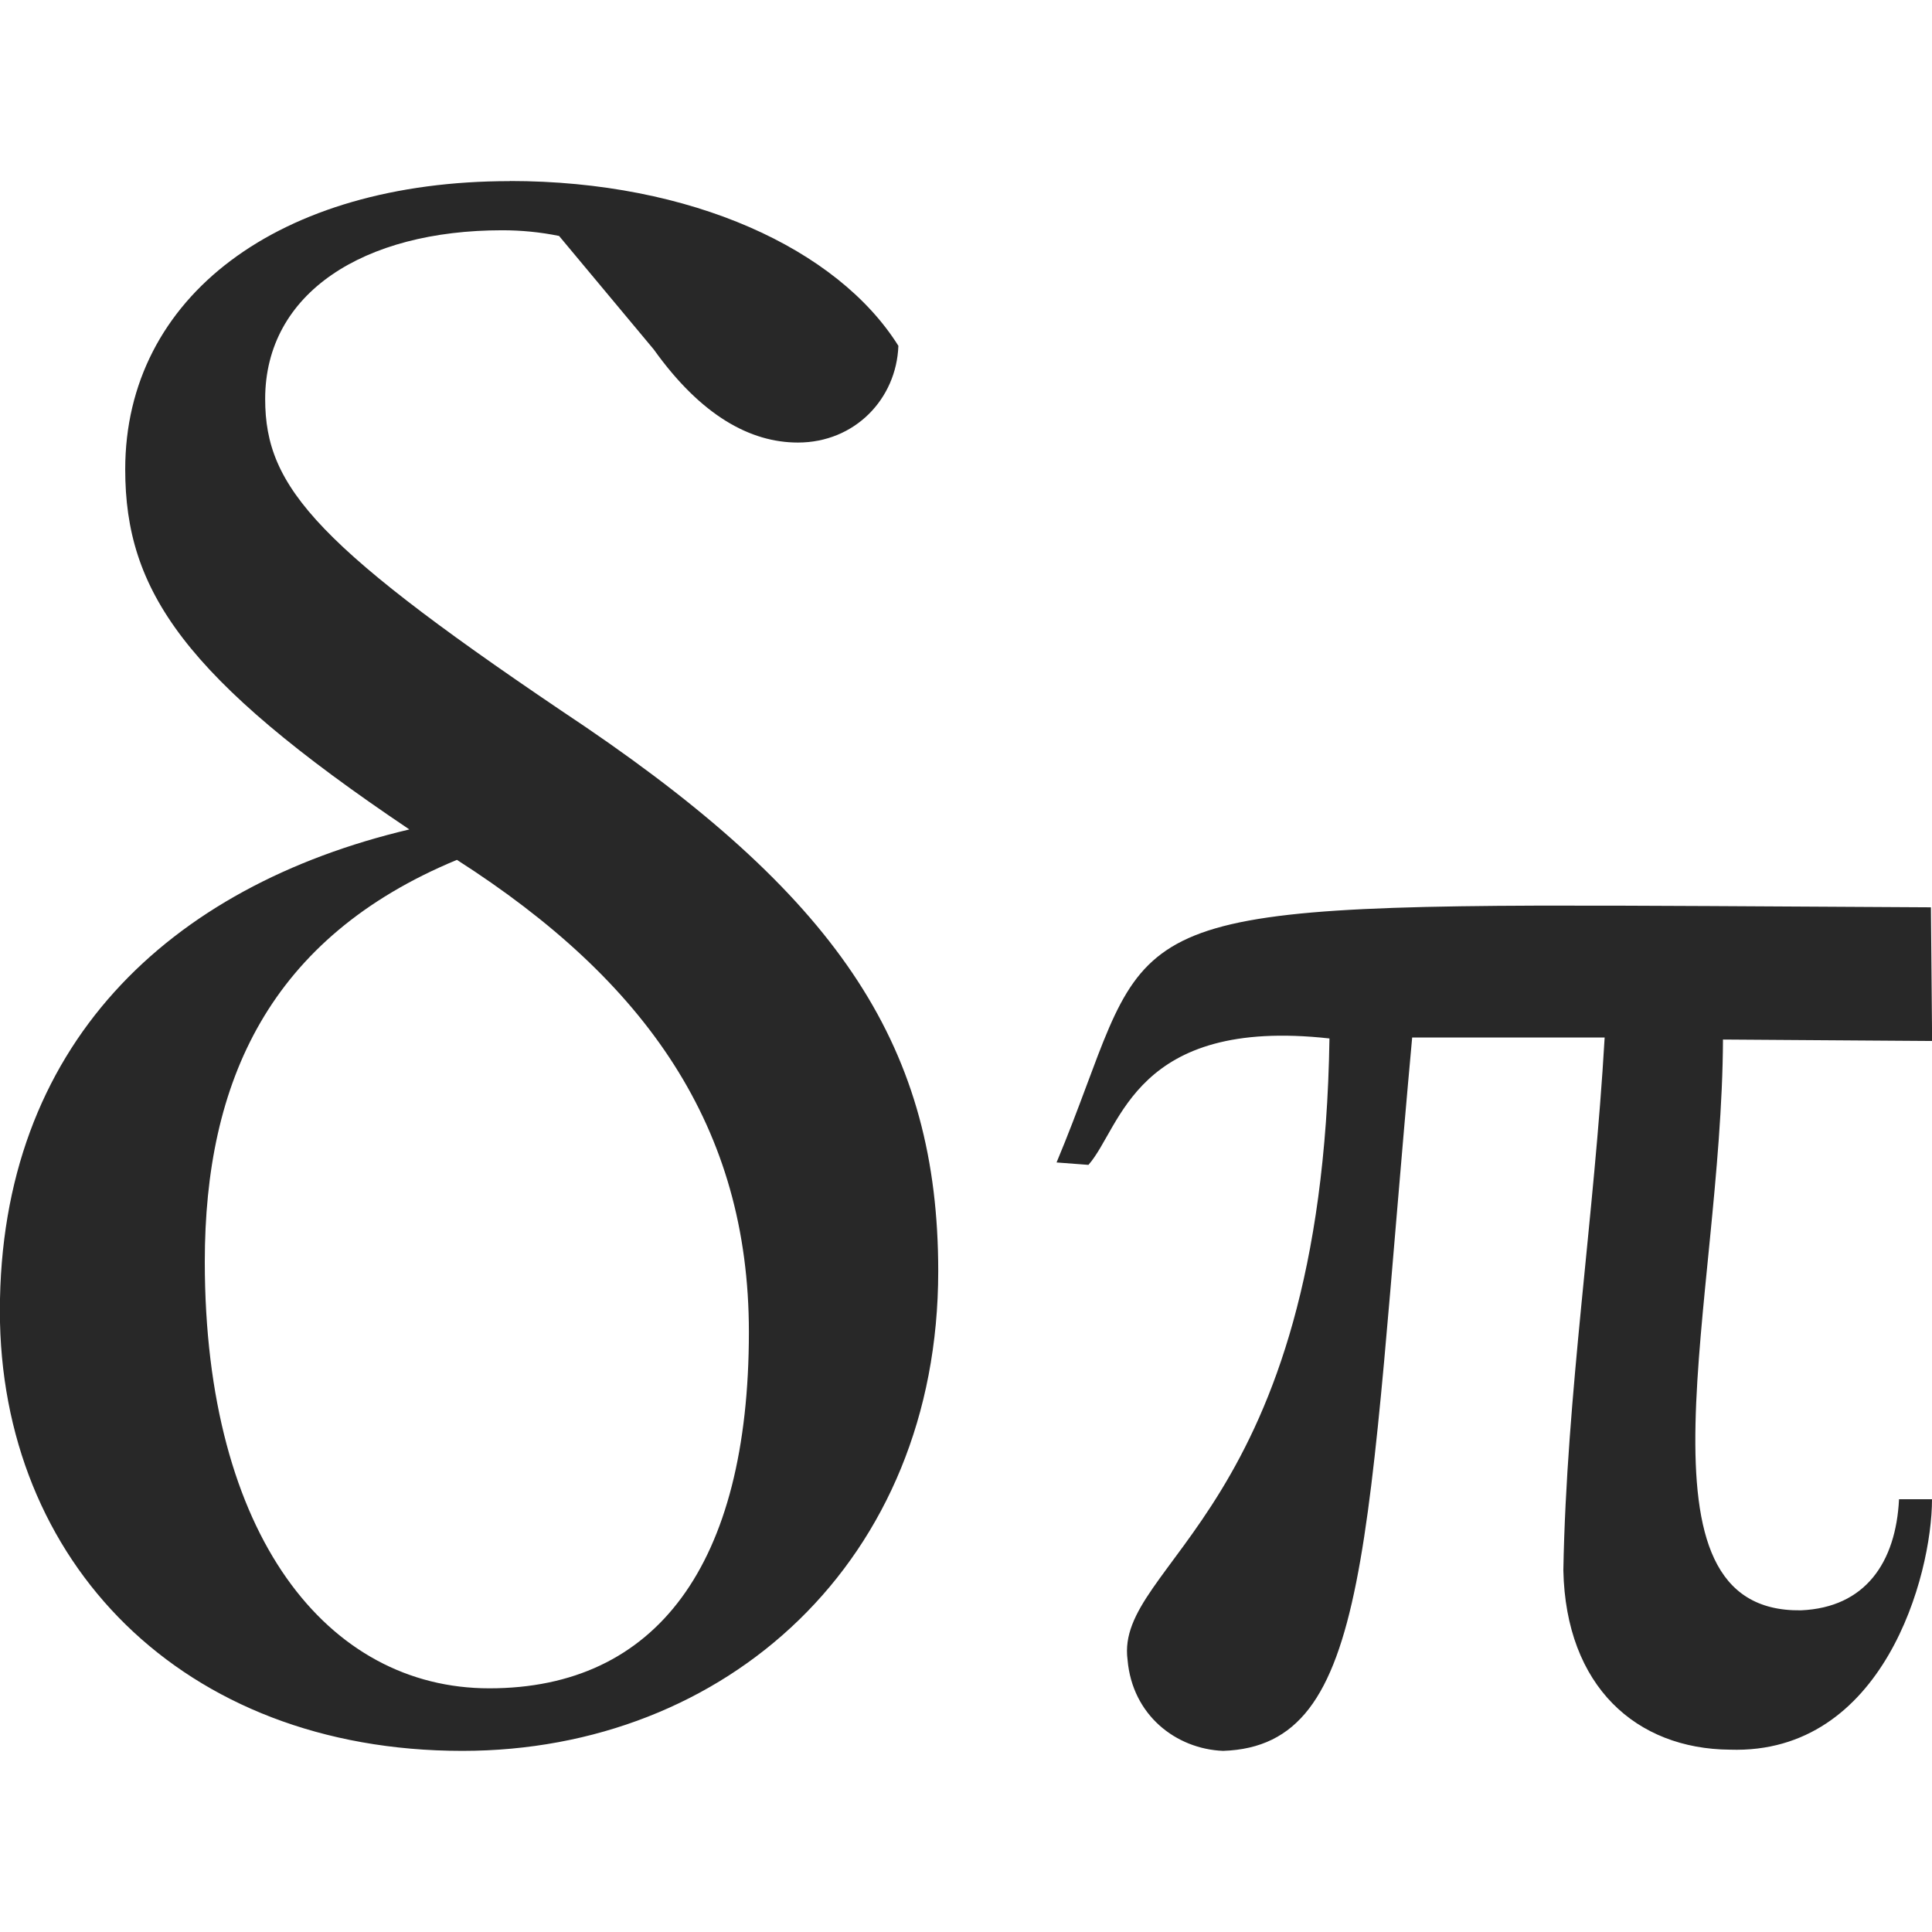 <svg width="16" height="16" version="1.1" xmlns="http://www.w3.org/2000/svg">
  <defs>
    <style id="current-color-scheme" type="text/css">.ColorScheme-Text { color:#282828; } .ColorScheme-Highlight { color:#458588; }</style>
  </defs>
  <path class="ColorScheme-Text" d="m4.223 1.5c-1.915 0-3.186 0.958-3.186 2.387 0 1.005 0.485 1.726 2.353 2.982-1.994 0.471-3.391 1.79-3.391 3.988 0 2.072 1.506 3.643 3.83 3.643 2.182 0 3.941-1.571 3.941-3.973 0-1.837-0.8-3.061-2.92-4.506-2.229-1.492-2.654-1.979-2.654-2.717 0-0.879 0.817-1.397 1.963-1.397 0.157 0 0.314 0.015 0.471 0.047l0.785 0.941c0.393 0.55 0.801 0.77 1.193 0.77 0.471 0 0.816-0.361 0.832-0.801-0.502-0.801-1.712-1.365-3.219-1.365zm-0.439 5.621c1.57 1.005 2.418 2.215 2.418 3.91 0 1.931-0.769 2.951-2.15 2.951-1.335 0-2.356-1.257-2.356-3.533 0-1.492 0.534-2.684 2.088-3.328zm8.947 0.379c-3.662 0.012-3.204 0.267-3.981 2.127l0.264 0.02c0.274-0.31 0.382-1.226 1.996-1.047-0.059 3.927-1.78 4.341-1.672 5.146 0.039 0.457 0.4 0.738 0.791 0.754 1.236-0.042 1.182-1.708 1.566-5.908h1.594c-0.085 1.481-0.316 2.961-0.342 4.412 0.02 0.965 0.606 1.48 1.379 1.486 1.272 0.042 1.674-1.442 1.674-2.074h-0.273c-0.026 0.522-0.278 0.897-0.812 0.92-1.458 0.02-0.656-2.564-0.646-4.727l1.732 0.012-0.01-1.107c-1.35-0.007-2.415-0.016-3.26-0.014z" fill="currentColor"/>
</svg>
